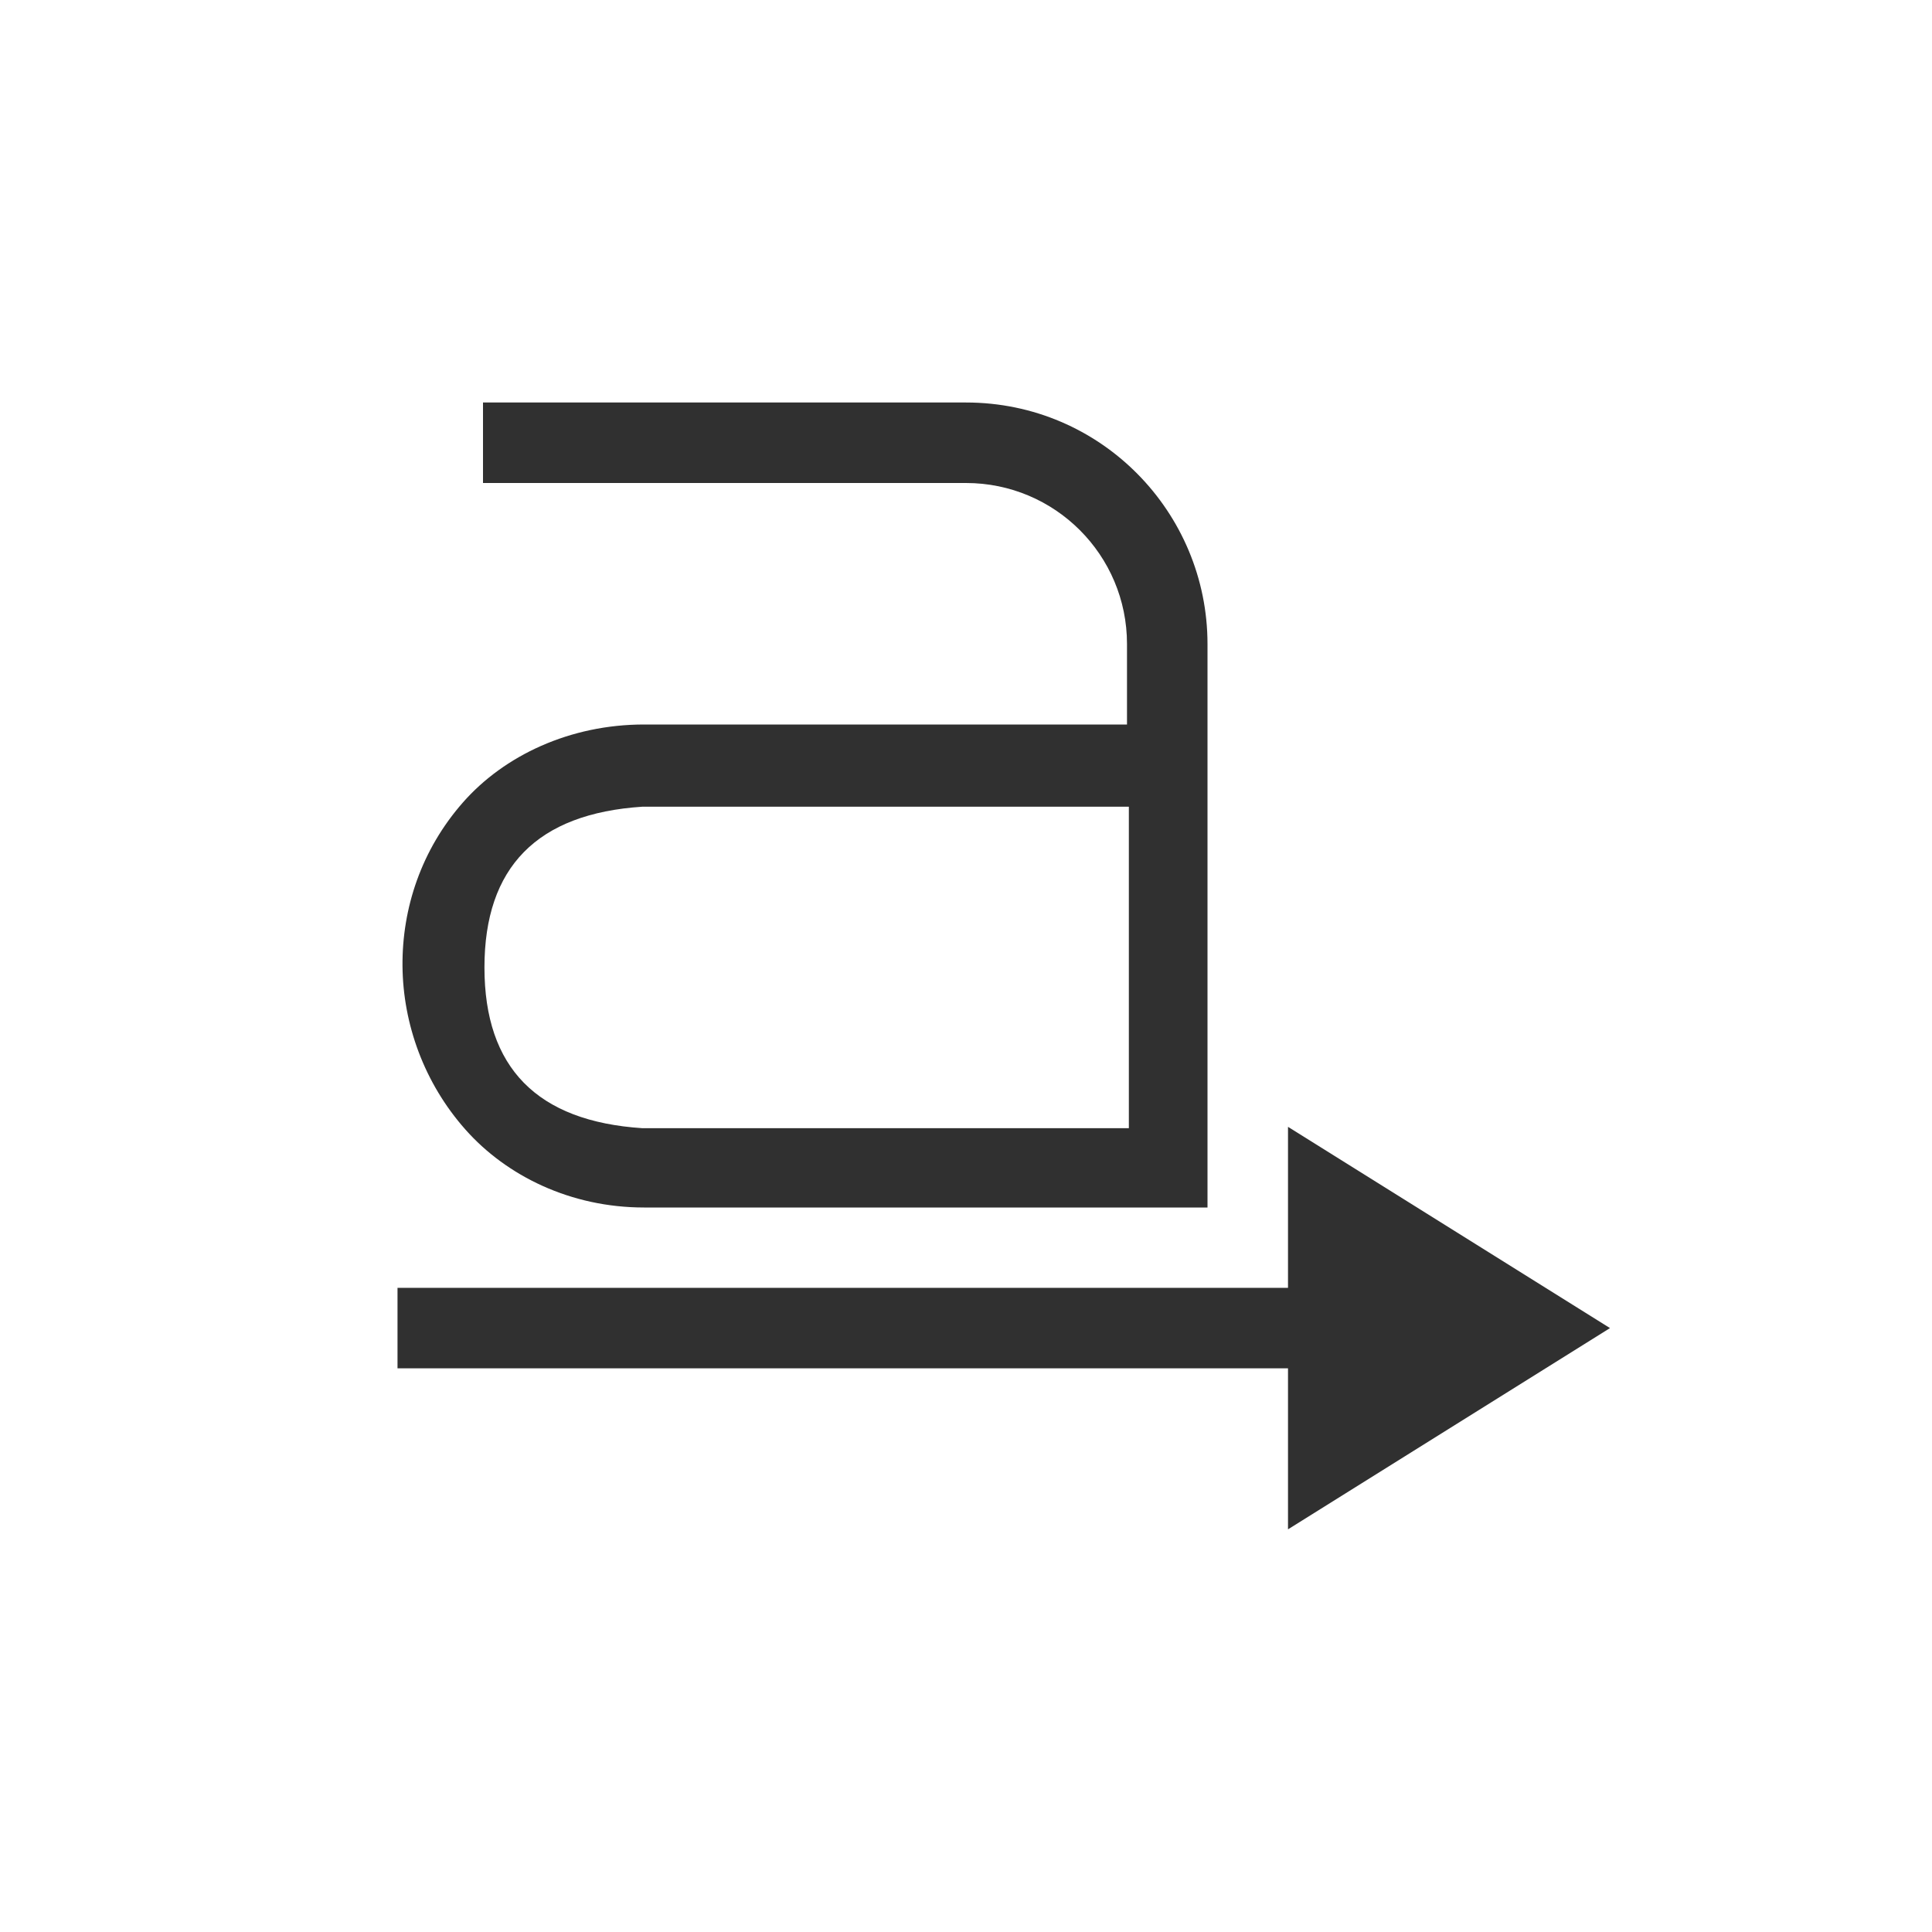 <?xml version="1.0" encoding="UTF-8"?>
<svg width="24px" height="24px" viewBox="0 0 24 24" version="1.1" xmlns="http://www.w3.org/2000/svg" xmlns:xlink="http://www.w3.org/1999/xlink">
    <!-- Generator: Sketch 51.3 (57544) - http://www.bohemiancoding.com/sketch -->
    <title>format-text-direction-ltr</title>
    <desc>Created with Sketch.</desc>
    <defs></defs>
    <g id="format-text-direction-ltr" stroke="none" stroke-width="1" fill="none" fill-rule="evenodd">
        <path d="M6,5 L12,5 C13.68,5 15,6.366 15,8 L15,15 L8,15 C7.092,15 6.294,14.61 5.781,14.031 C5.269,13.453 5.006,12.721 5,12 C4.994,11.279 5.236,10.554 5.75,9.969 C6.264,9.384 7.081,9 8,9 L14,9 L14,8 C14,6.895 13.105,6 12,6 L6,6 L6,5 Z M14.023,14.015 L14.023,10.021 L7.982,10.021 C6.672,10.106 6.018,10.772 6.018,12.018 C6.018,13.264 6.672,13.93 7.982,14.015 L14.023,14.015 Z" id="Combined-Shape" fill="#303030" fill-rule="nonzero"></path>
        <path d="M16,13.998 C16,13.998 16,15.109 16,15.998 L4.938,15.998 L4.938,16.998 L16,16.998 C16,17.887 16,18.998 16,18.998 L20,16.498 L16,13.998 Z" id="Path" fill="#303030" fill-rule="nonzero"></path>
    </g>
</svg>
